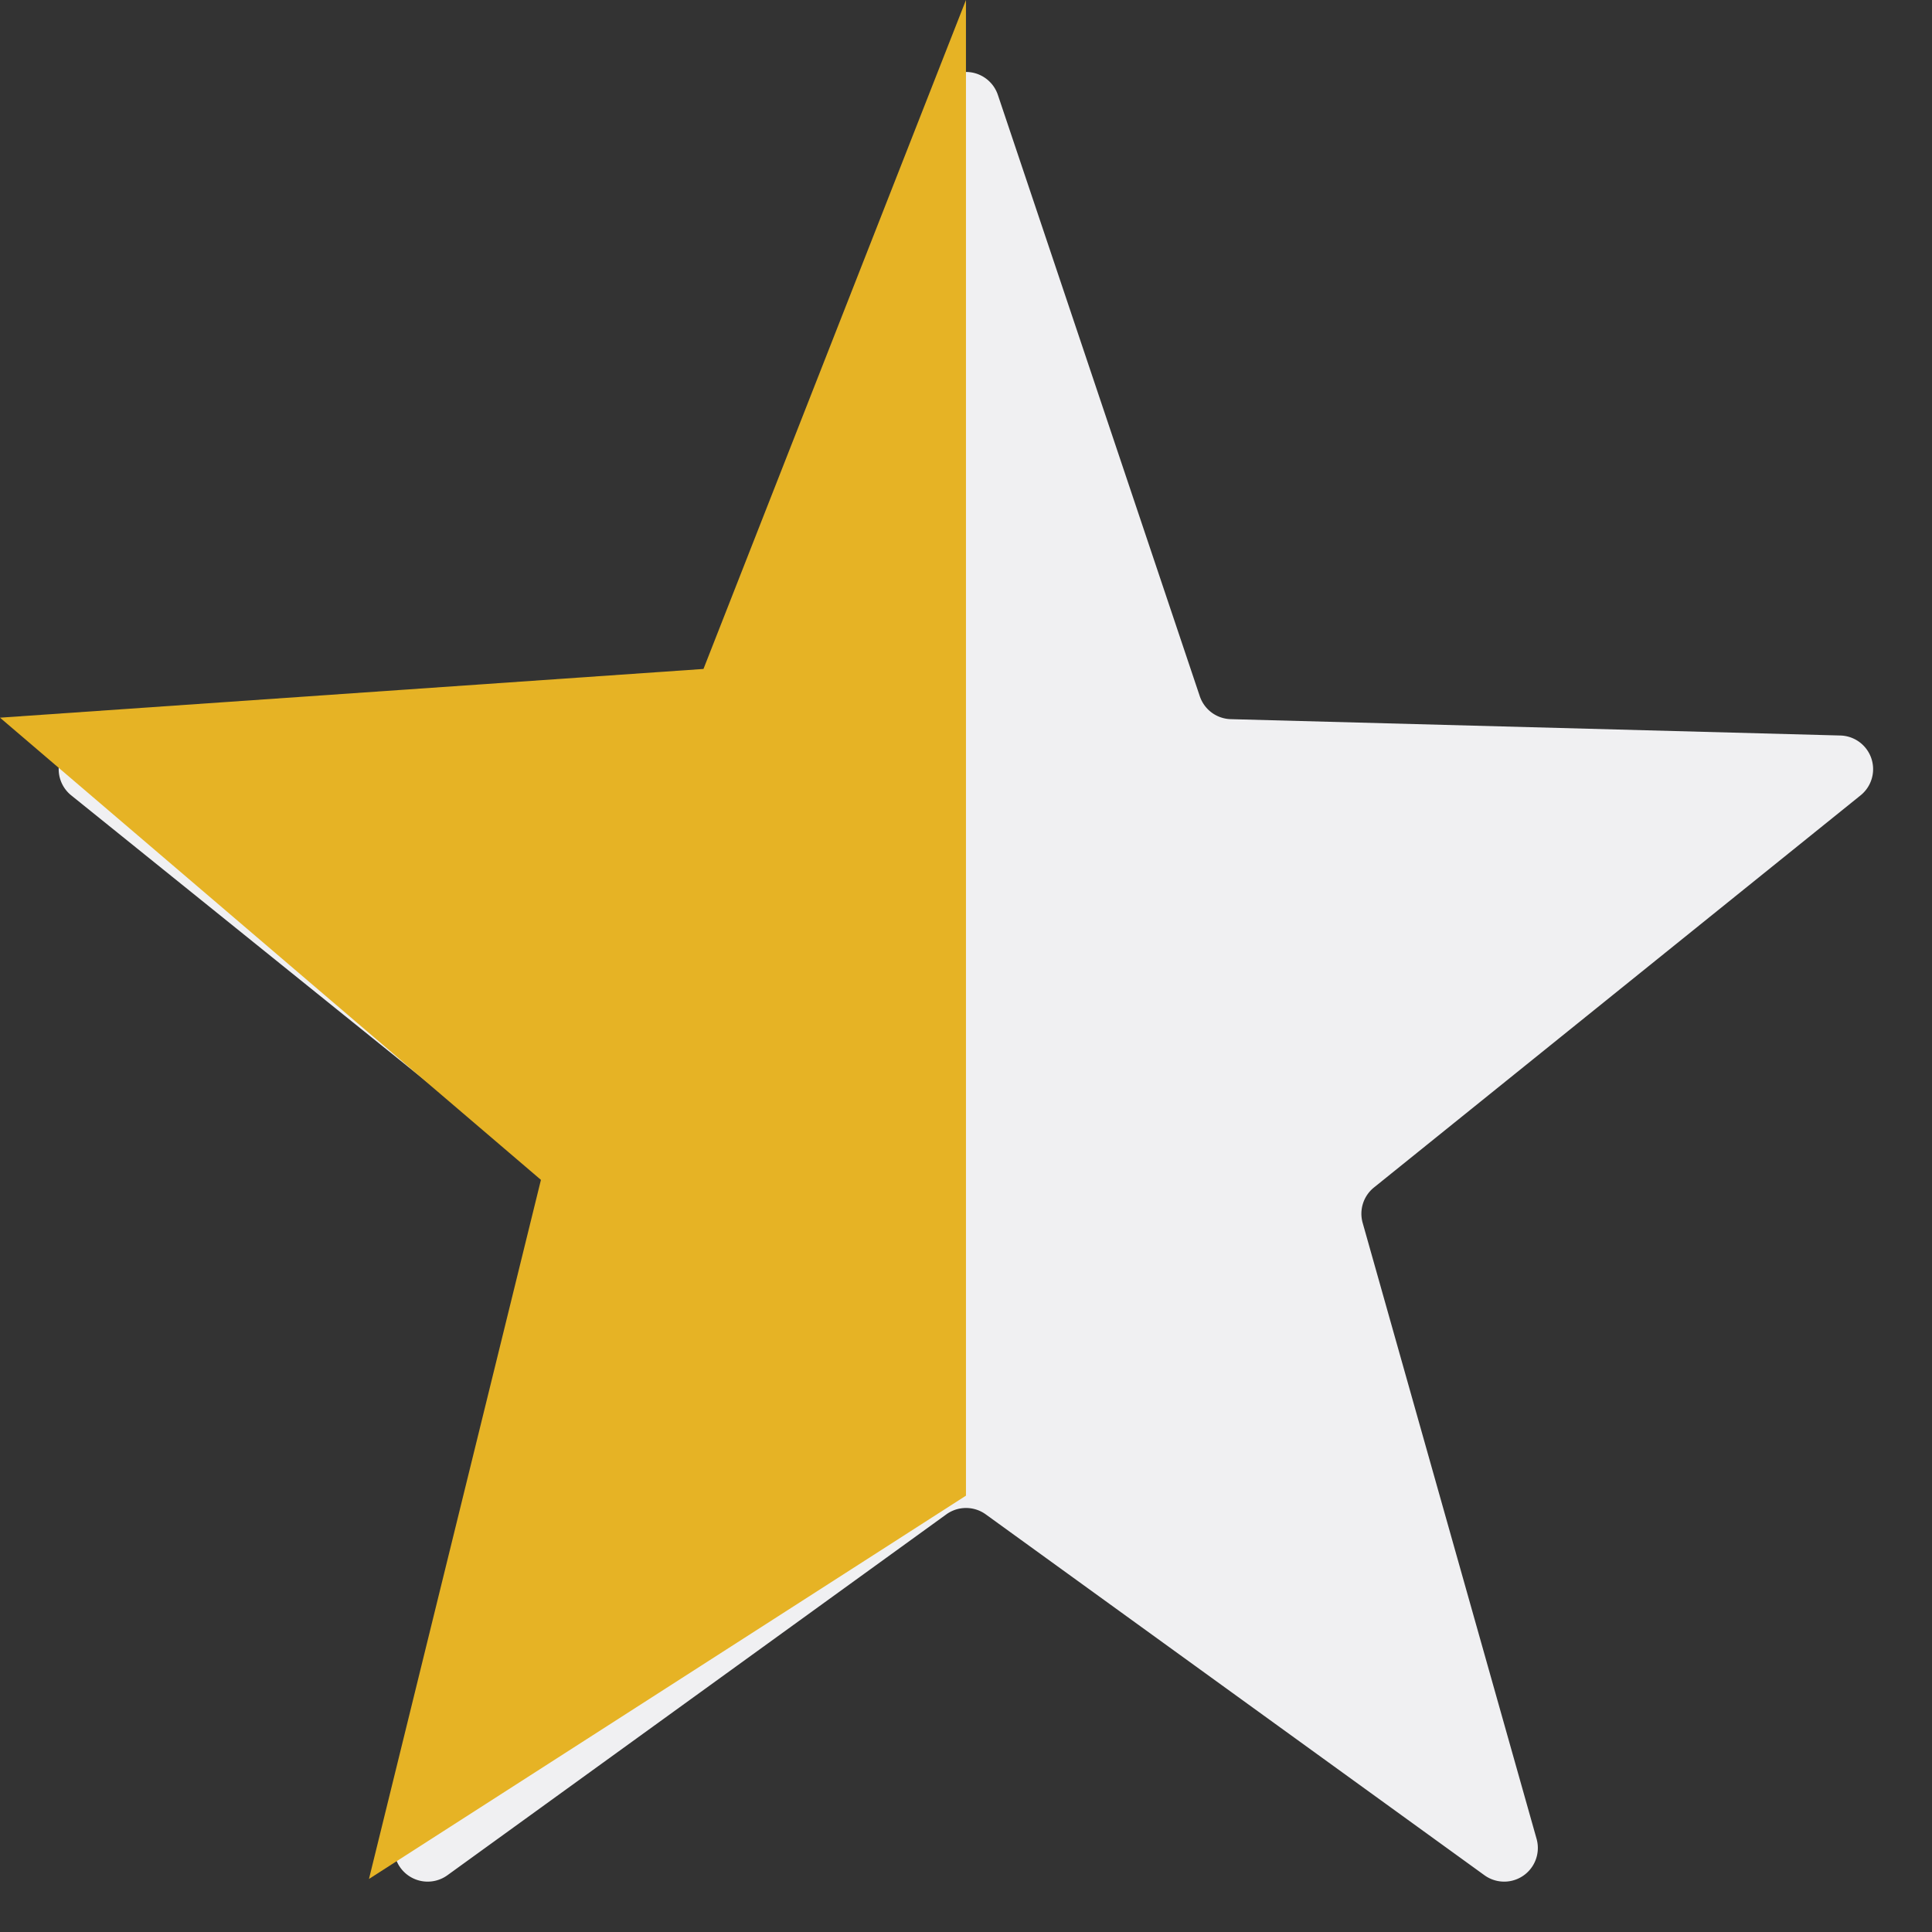 <svg xmlns="http://www.w3.org/2000/svg" width="28.705" height="28.705" viewBox="0 0 28.705 28.705">
  <rect x="0" y="0" width="28.705" height="28.705" fill="#333333" stroke="none"/>
  <g id="Group_54" data-name="Group 54" transform="translate(0)">
    <path id="Star_6" data-name="Star 6" d="M13.878,1.41a.5.5,0,0,1,.948,0l3,8.934a.5.5,0,0,0,.461.341l9.057.243a.5.5,0,0,1,.3.889l-7.231,5.827a.5.5,0,0,0-.167.525l2.584,9.152a.5.5,0,0,1-.774.541L14.646,22.5a.5.5,0,0,0-.586,0L6.647,27.862a.5.5,0,0,1-.774-.541l2.584-9.152a.5.5,0,0,0-.167-.525L1.058,11.817a.5.5,0,0,1,.3-.889l9.057-.243a.5.5,0,0,0,.461-.341Z" fill="#f0f0f2"/>
    <path id="Star_7" data-name="Star 7" d="M14.352,0l-3.9,9.939L0,10.663,8.037,17.53,5.482,27.917l8.87-5.695Z" transform="translate(0)" fill="#e6b325"/>
  </g>
</svg>
